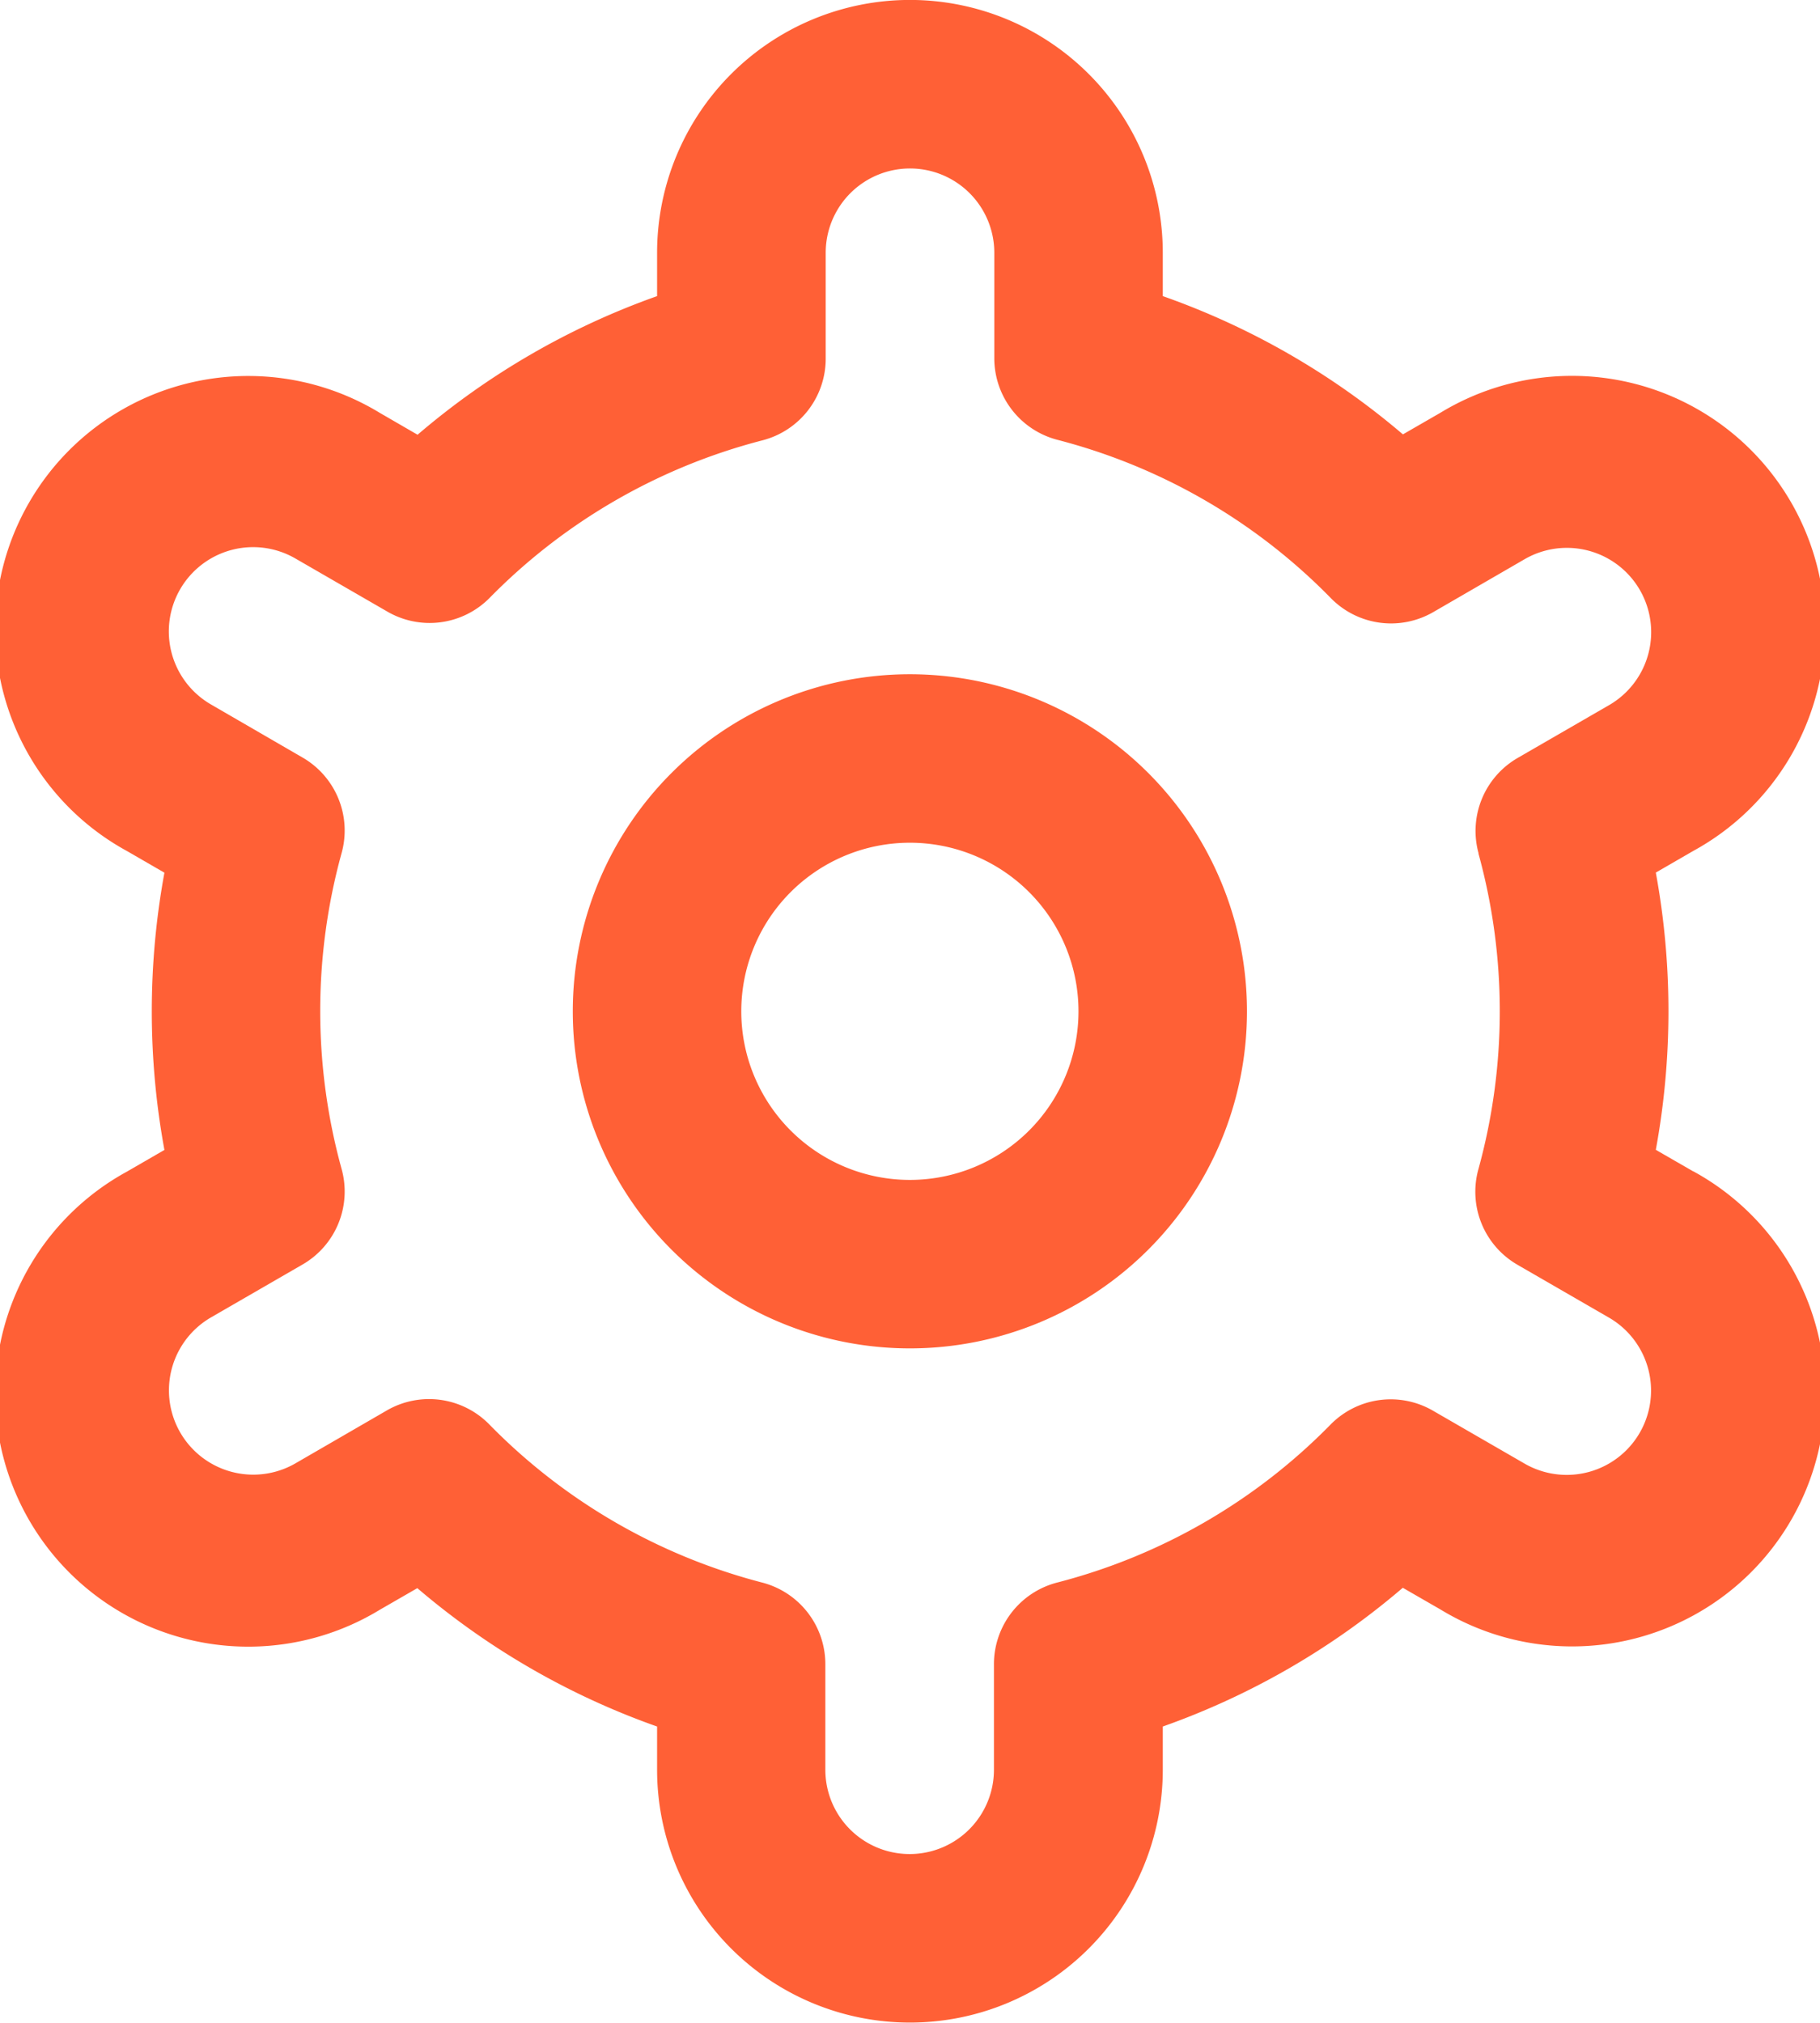 <svg xmlns="http://www.w3.org/2000/svg" width="15.242" height="16.94" viewBox="0 0 15.242 16.94">
  <g id="settings_2_" data-name="settings (2)" transform="translate(-1.203)">
    <path id="Path_15554" data-name="Path 15554" d="M10.823,8a2.823,2.823,0,1,0,2.823,2.823A2.823,2.823,0,0,0,10.823,8Zm0,4.235a1.412,1.412,0,1,1,1.412-1.412A1.412,1.412,0,0,1,10.823,12.235Z" transform="translate(-2 -2.353)" fill="#ff6036"/>
    <path id="Path_15555" data-name="Path 15555" d="M15.384,9.811,15.07,9.63a6.423,6.423,0,0,0,0-2.322l.313-.181a2.119,2.119,0,1,0-2.117-3.67l-.314.181A6.336,6.336,0,0,0,10.941,2.48V2.117a2.117,2.117,0,0,0-4.235,0V2.48A6.336,6.336,0,0,0,4.7,3.641l-.316-.183a2.119,2.119,0,1,0-2.117,3.67l.313.181a6.423,6.423,0,0,0,0,2.322l-.313.181a2.119,2.119,0,1,0,2.117,3.67l.314-.181A6.336,6.336,0,0,0,6.706,14.46v.362a2.117,2.117,0,0,0,4.235,0V14.46a6.336,6.336,0,0,0,2.01-1.162l.316.182a2.119,2.119,0,1,0,2.117-3.67Zm-1.8-2.665a4.975,4.975,0,0,1,0,2.647.706.706,0,0,0,.328.8l.765.442a.706.706,0,1,1-.706,1.223l-.767-.443a.706.706,0,0,0-.858.116,4.93,4.93,0,0,1-2.289,1.323.706.706,0,0,0-.53.684v.884a.706.706,0,0,1-1.412,0v-.884a.706.706,0,0,0-.53-.684A4.93,4.93,0,0,1,5.3,11.929a.706.706,0,0,0-.858-.116l-.765.443a.706.706,0,1,1-.706-1.223l.765-.442a.706.706,0,0,0,.328-.8,4.975,4.975,0,0,1,0-2.647.706.706,0,0,0-.328-.8L2.97,5.9a.706.706,0,0,1,.706-1.223l.767.443A.706.706,0,0,0,5.3,5.011,4.93,4.93,0,0,1,7.588,3.688.706.706,0,0,0,8.118,3V2.117a.706.706,0,0,1,1.412,0V3a.706.706,0,0,0,.53.684,4.93,4.93,0,0,1,2.289,1.326.706.706,0,0,0,.858.116l.765-.443a.706.706,0,1,1,.706,1.223l-.765.442a.706.706,0,0,0-.327.8Z" fill="#ff6036"/>
  </g>
</svg>
